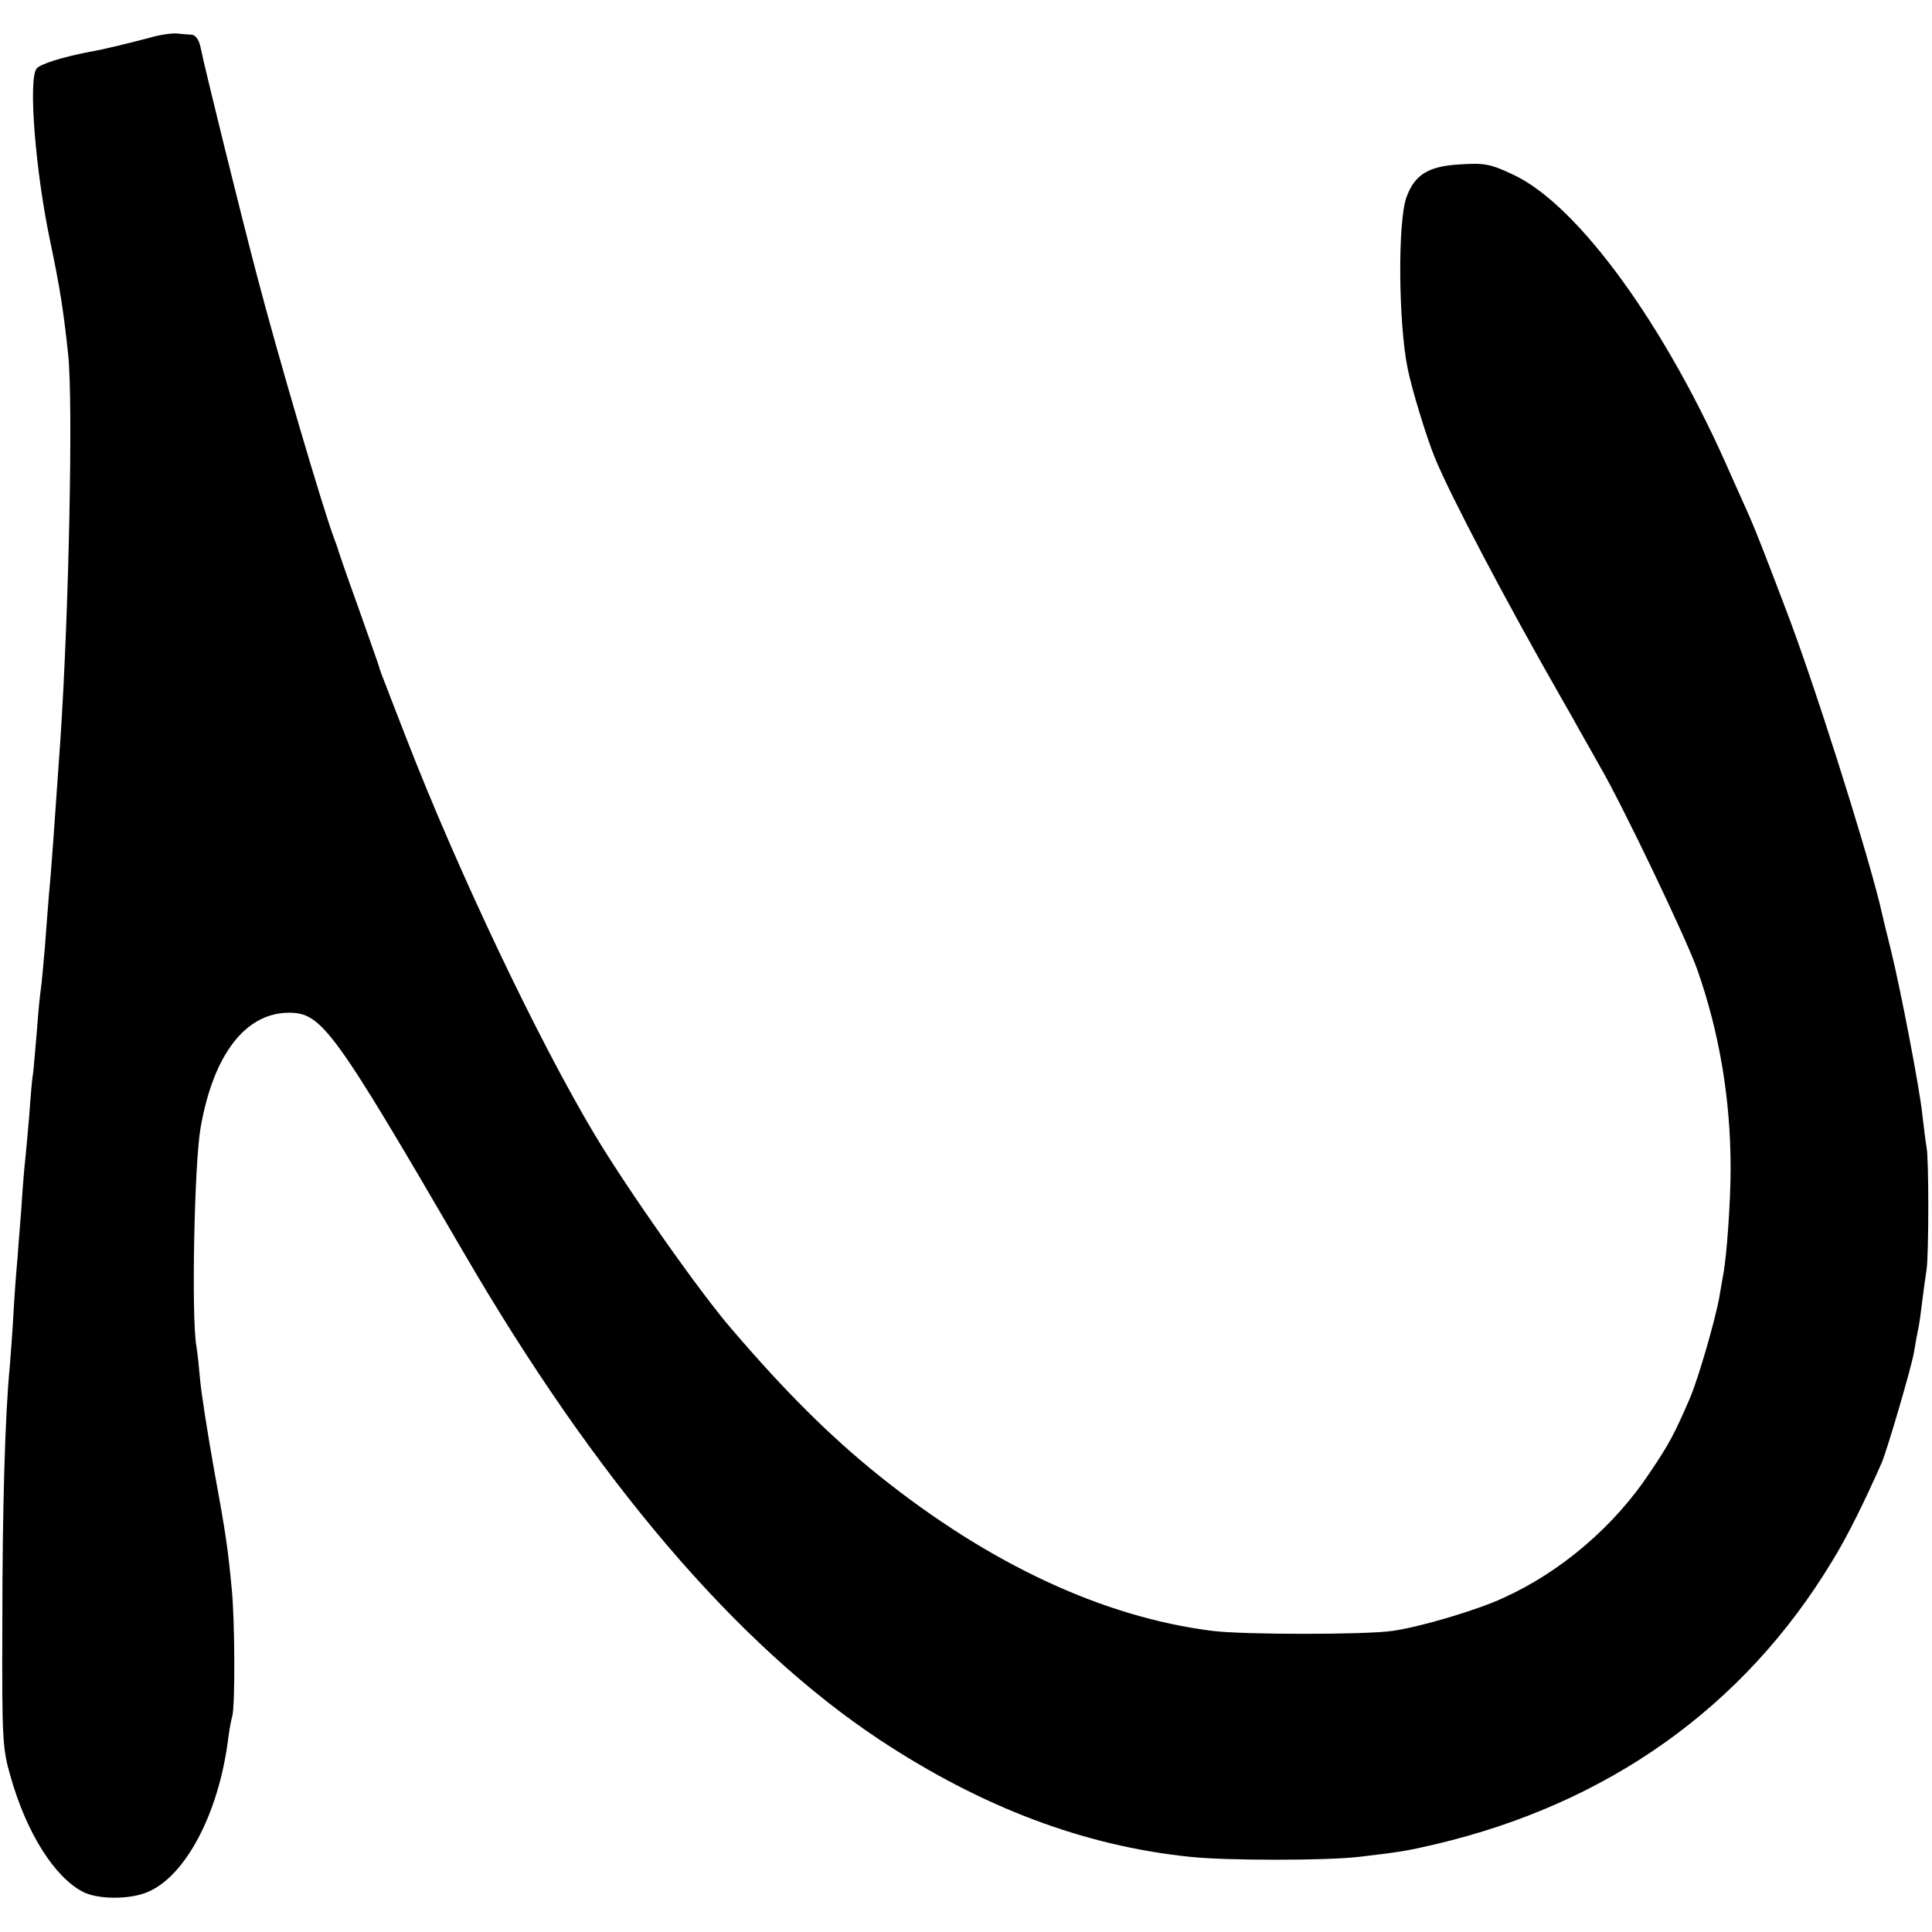 <?xml version="1.0" standalone="no"?>
<!DOCTYPE svg PUBLIC "-//W3C//DTD SVG 20010904//EN"
 "http://www.w3.org/TR/2001/REC-SVG-20010904/DTD/svg10.dtd">
<svg version="1.0" xmlns="http://www.w3.org/2000/svg"
 width="496pt" height="496pt" viewBox="0 0 496 496"
 preserveAspectRatio="xMidYMid meet">
<g transform="translate(0,496) scale(0.1,-0.1)"
fill="#000000" stroke="none">
<path d="M384 4863 c-62 -16 -122 -31 -154 -36 -71 -14 -126 -31 -136 -43 -22
-27 -3 -267 36 -449 24 -115 33 -172 45 -285 13 -121 2 -661 -20 -990 -16
-228 -23 -333 -30 -405 -2 -27 -7 -86 -10 -130 -4 -44 -8 -91 -10 -103 -2 -13
-7 -60 -10 -105 -4 -45 -8 -95 -10 -112 -3 -16 -7 -66 -10 -110 -4 -44 -8 -93
-10 -110 -2 -16 -7 -73 -10 -125 -4 -52 -9 -111 -10 -130 -2 -19 -7 -80 -10
-135 -3 -55 -8 -120 -10 -144 -12 -122 -19 -368 -19 -656 -1 -304 0 -324 22
-399 41 -143 112 -255 185 -293 39 -20 121 -20 167 0 96 41 180 199 205 387 3
25 8 53 11 63 8 25 7 247 -1 327 -10 104 -14 136 -46 310 -16 90 -32 192 -35
225 -3 33 -7 74 -10 90 -13 75 -5 472 11 560 33 189 116 295 227 295 84 0 115
-43 448 -615 340 -585 702 -1009 1069 -1252 262 -173 524 -272 796 -300 91
-10 352 -10 435 0 109 13 121 15 194 32 443 104 793 352 1019 726 39 63 82
150 128 254 14 33 77 247 83 285 3 19 8 46 11 60 3 14 7 45 10 70 3 25 8 61
11 80 6 42 6 287 0 315 -2 11 -7 49 -11 85 -7 67 -56 322 -81 423 -8 31 -21
85 -29 120 -41 163 -170 570 -240 752 -55 145 -77 201 -94 240 -10 22 -31 69
-47 105 -166 382 -392 693 -558 771 -59 28 -75 31 -136 27 -82 -4 -118 -26
-139 -84 -23 -61 -21 -324 3 -441 11 -54 48 -175 70 -229 39 -95 180 -364 326
-619 13 -22 34 -60 48 -85 14 -25 36 -63 48 -85 57 -97 225 -448 252 -526 56
-160 85 -330 85 -509 0 -83 -10 -227 -19 -272 -2 -13 -7 -39 -10 -58 -11 -61
-53 -205 -74 -256 -41 -95 -54 -120 -104 -194 -91 -138 -229 -256 -378 -323
-67 -31 -212 -74 -283 -84 -67 -10 -384 -10 -462 0 -280 35 -573 171 -858 400
-123 99 -238 213 -375 373 -82 94 -270 362 -352 499 -147 245 -354 682 -485
1020 -28 72 -54 139 -58 150 -5 11 -9 25 -11 30 -1 6 -26 75 -54 155 -29 80
-53 150 -54 155 -2 6 -6 17 -9 25 -28 74 -144 468 -198 675 -42 160 -133 528
-144 583 -4 20 -13 32 -23 33 -9 0 -27 2 -38 3 -12 1 -44 -3 -70 -11z"/>
</g>
</svg>
